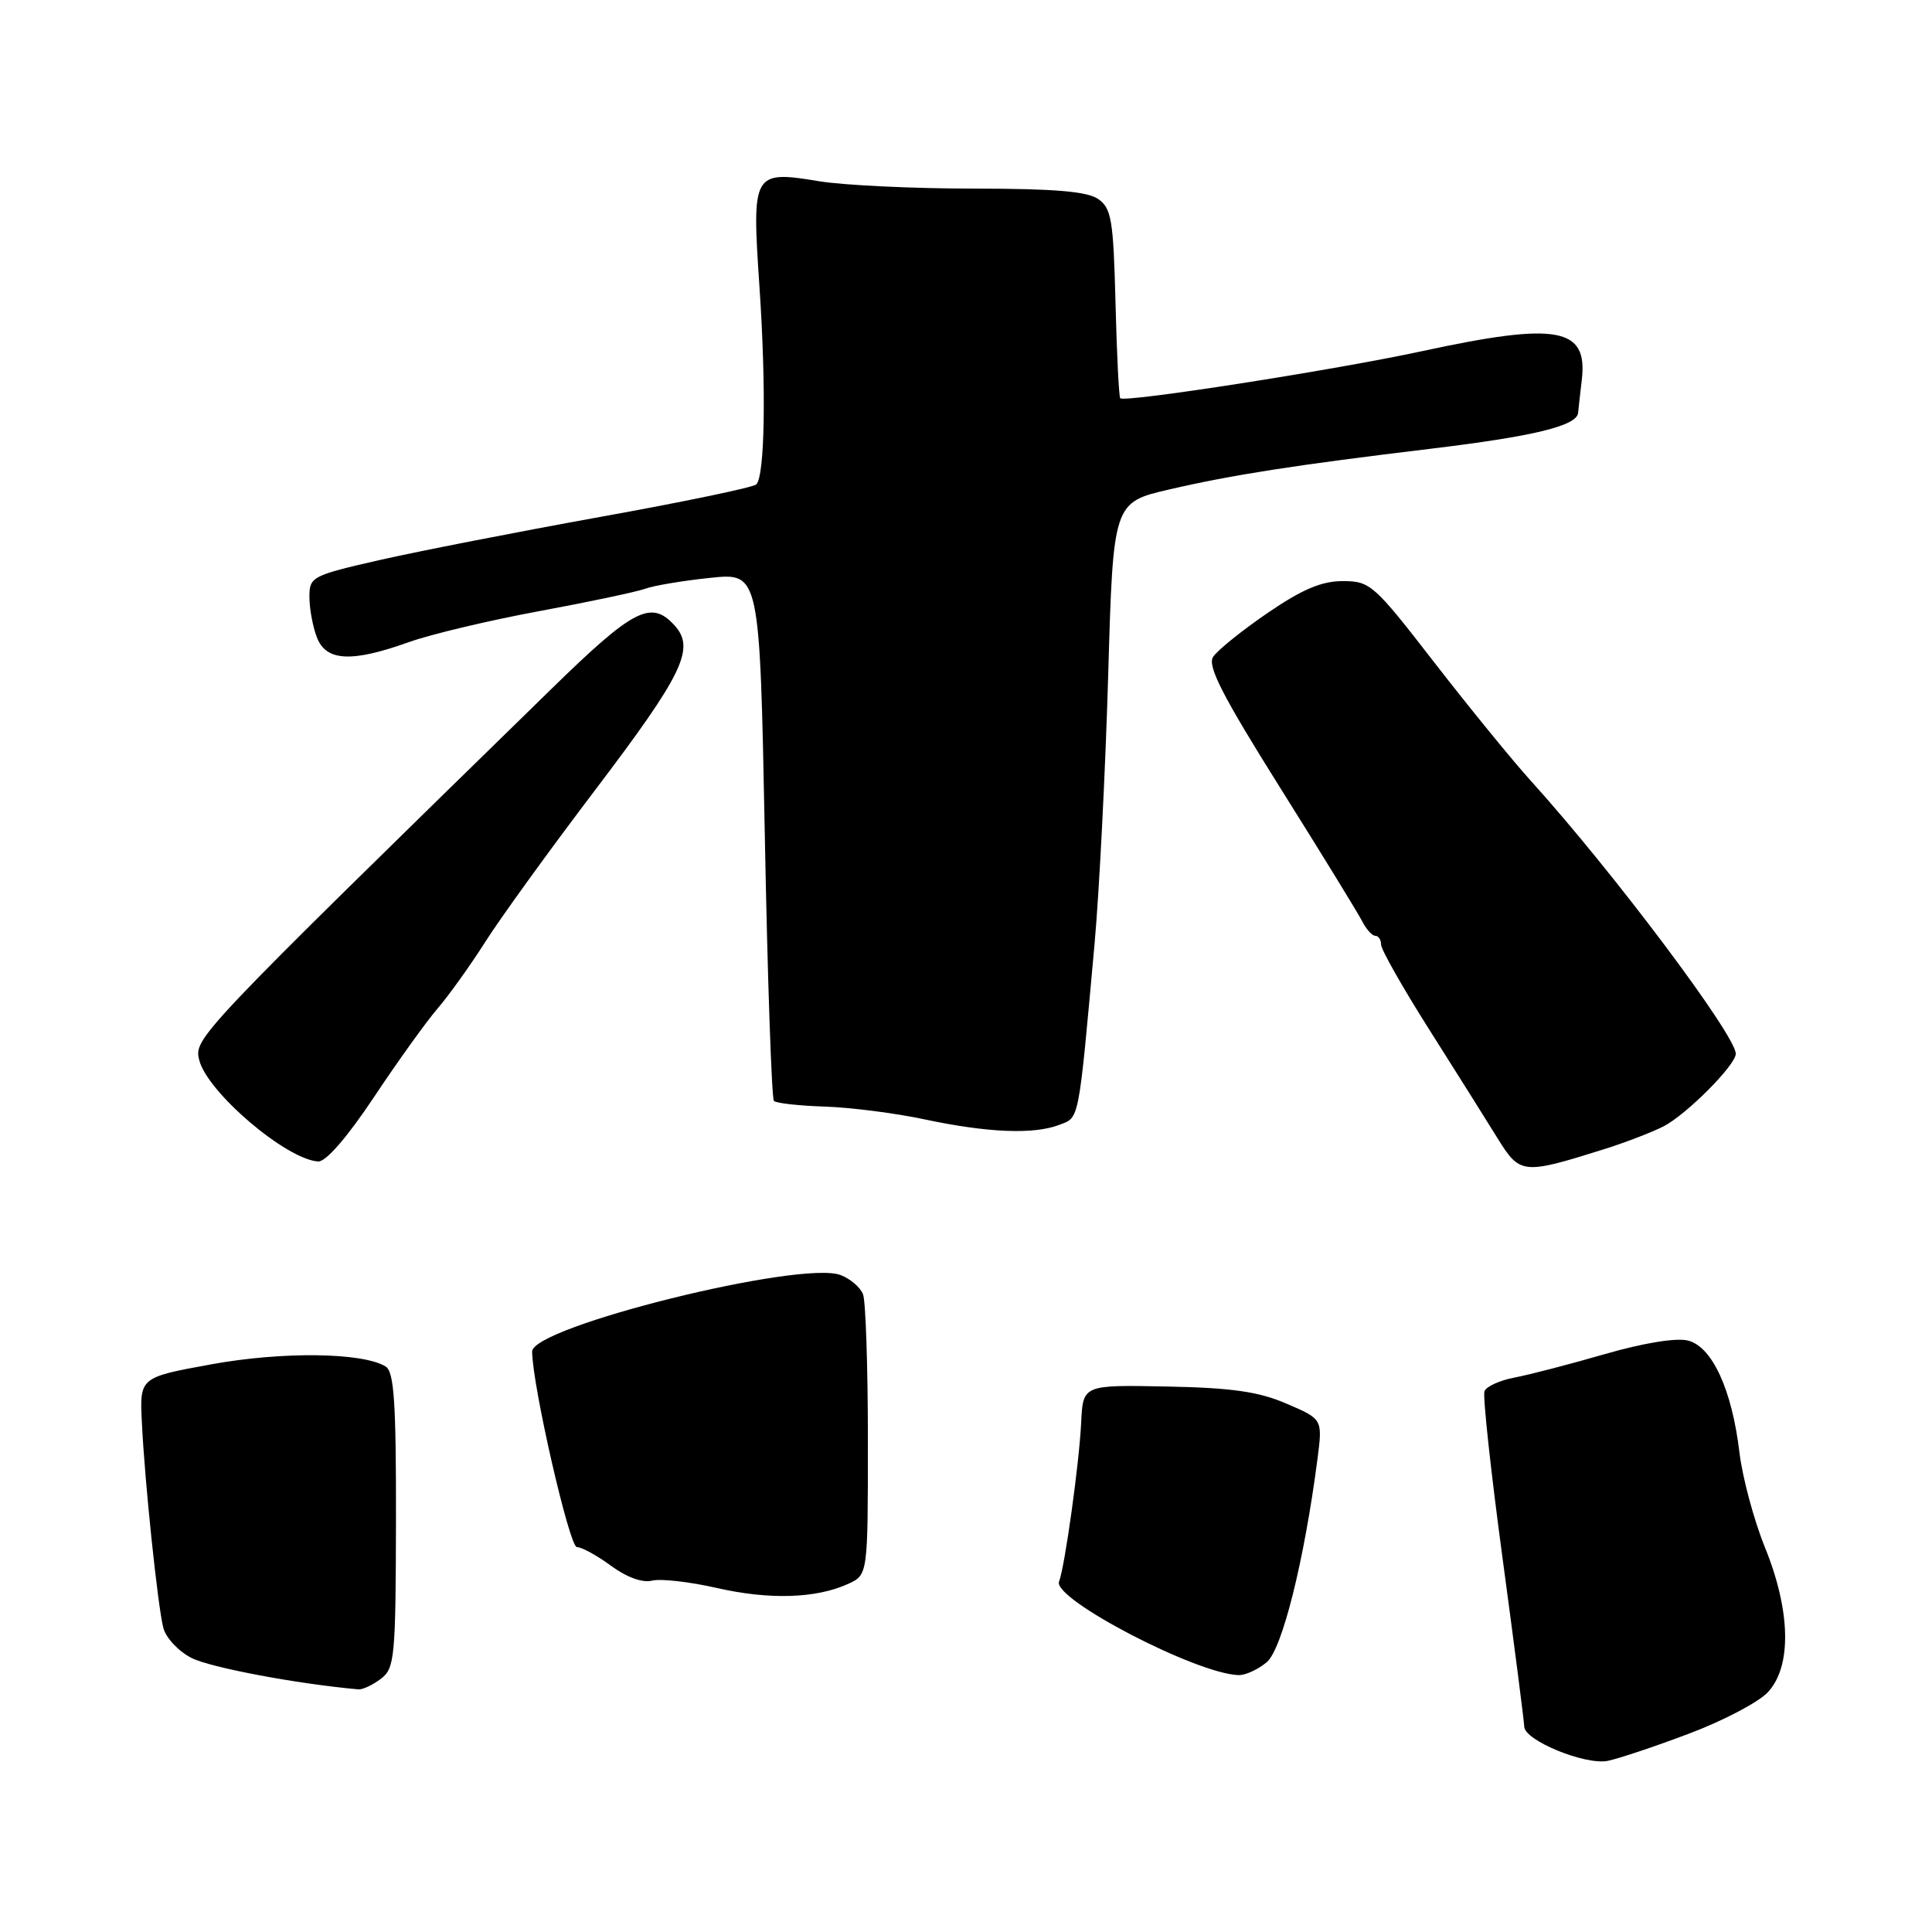 <?xml version="1.0" encoding="UTF-8" standalone="no"?>
<!DOCTYPE svg PUBLIC "-//W3C//DTD SVG 1.1//EN" "http://www.w3.org/Graphics/SVG/1.1/DTD/svg11.dtd" >
<svg xmlns="http://www.w3.org/2000/svg" xmlns:xlink="http://www.w3.org/1999/xlink" version="1.1" viewBox="0 0 256 256">
 <g >
 <path fill="currentColor"
d=" M 223.74 229.74 C 228.28 228.04 233.00 225.56 234.24 224.24 C 237.44 220.83 237.29 213.45 233.85 205.00 C 232.40 201.42 230.89 195.79 230.49 192.50 C 229.50 184.15 226.88 178.44 223.66 177.63 C 222.10 177.24 217.77 177.95 212.67 179.42 C 208.04 180.76 202.65 182.16 200.70 182.53 C 198.74 182.90 196.94 183.71 196.70 184.35 C 196.46 184.98 197.54 194.95 199.10 206.50 C 200.66 218.05 201.95 228.08 201.97 228.79 C 202.01 230.62 210.01 233.90 213.00 233.33 C 214.38 233.06 219.21 231.45 223.74 229.74 Z  M 50.47 222.45 C 52.30 221.06 52.43 219.66 52.47 201.45 C 52.49 185.80 52.22 181.76 51.10 181.07 C 48.08 179.20 37.42 179.06 28.00 180.78 C 18.50 182.51 18.50 182.51 18.80 188.50 C 19.18 196.41 20.89 212.72 21.64 215.70 C 21.97 217.00 23.64 218.80 25.36 219.68 C 27.80 220.95 39.45 223.14 47.50 223.85 C 48.05 223.90 49.38 223.27 50.47 222.45 Z  M 167.85 220.25 C 169.90 218.53 172.83 206.75 174.58 193.27 C 175.25 188.04 175.25 188.04 170.47 185.99 C 166.75 184.39 163.20 183.89 154.59 183.72 C 143.50 183.50 143.50 183.50 143.26 188.50 C 143.01 193.83 141.10 207.57 140.33 209.57 C 139.45 211.87 158.61 221.84 164.14 221.96 C 165.04 221.98 166.71 221.21 167.85 220.25 Z  M 112.37 209.88 C 115.00 208.68 115.00 208.68 115.00 190.92 C 115.00 181.15 114.71 172.42 114.36 171.51 C 114.01 170.59 112.67 169.44 111.38 168.95 C 106.12 166.96 70.49 175.80 70.51 179.09 C 70.54 183.59 75.45 205.00 76.44 205.00 C 77.09 205.00 79.12 206.12 80.97 207.48 C 83.04 209.00 85.13 209.76 86.41 209.44 C 87.56 209.16 91.42 209.60 95.00 210.42 C 101.95 212.00 108.13 211.81 112.37 209.88 Z  M 212.50 152.29 C 215.25 151.43 218.80 150.07 220.39 149.27 C 223.41 147.74 229.99 141.14 230.00 139.63 C 230.01 137.20 213.72 115.49 202.93 103.56 C 200.41 100.78 194.61 93.66 190.03 87.75 C 182.05 77.44 181.56 77.00 177.92 77.00 C 175.10 77.00 172.54 78.09 167.92 81.25 C 164.51 83.59 161.27 86.20 160.73 87.06 C 159.97 88.27 162.03 92.27 169.62 104.37 C 175.06 113.03 179.94 120.99 180.49 122.06 C 181.03 123.13 181.82 124.00 182.24 124.00 C 182.66 124.00 183.00 124.53 183.00 125.17 C 183.00 125.81 185.87 130.88 189.38 136.42 C 192.89 141.96 196.96 148.44 198.43 150.82 C 201.41 155.62 201.76 155.66 212.50 152.29 Z  M 49.57 145.35 C 52.74 140.58 56.54 135.30 58.01 133.60 C 59.48 131.89 62.30 127.95 64.28 124.84 C 66.25 121.72 72.77 112.71 78.77 104.80 C 90.50 89.34 92.16 85.93 89.39 82.88 C 86.28 79.45 83.96 80.64 73.05 91.30 C 25.95 137.30 25.68 137.58 26.40 140.47 C 27.47 144.73 37.94 153.65 42.16 153.90 C 43.18 153.96 46.01 150.70 49.57 145.35 Z  M 140.33 149.06 C 143.05 148.03 142.87 148.98 145.04 125.00 C 145.66 118.12 146.47 102.17 146.84 89.53 C 147.50 66.57 147.50 66.57 155.00 64.84 C 163.30 62.92 171.56 61.63 189.50 59.47 C 203.22 57.82 208.95 56.43 209.11 54.70 C 209.17 54.04 209.39 52.06 209.60 50.30 C 210.40 43.39 206.35 42.66 188.53 46.51 C 176.90 49.03 149.04 53.37 148.44 52.77 C 148.26 52.59 147.98 46.89 147.81 40.11 C 147.53 29.16 147.28 27.61 145.53 26.38 C 144.07 25.36 139.76 25.00 129.03 24.99 C 121.04 24.99 111.83 24.55 108.57 24.02 C 99.74 22.57 99.61 22.80 100.63 37.96 C 101.54 51.44 101.35 63.05 100.21 64.19 C 99.82 64.58 90.50 66.52 79.50 68.50 C 68.50 70.49 55.34 73.06 50.25 74.22 C 41.32 76.26 41.00 76.43 41.00 79.10 C 41.00 80.62 41.44 83.02 41.98 84.43 C 43.19 87.63 46.56 87.81 54.16 85.09 C 57.10 84.04 64.90 82.19 71.50 80.97 C 78.10 79.75 84.40 78.41 85.50 78.01 C 86.60 77.60 90.46 76.95 94.09 76.57 C 100.67 75.88 100.67 75.88 101.34 110.60 C 101.70 129.71 102.25 145.58 102.55 145.88 C 102.85 146.18 105.88 146.52 109.30 146.63 C 112.71 146.74 118.65 147.50 122.50 148.32 C 130.82 150.09 136.95 150.35 140.33 149.06 Z "/>
</g>
</svg>